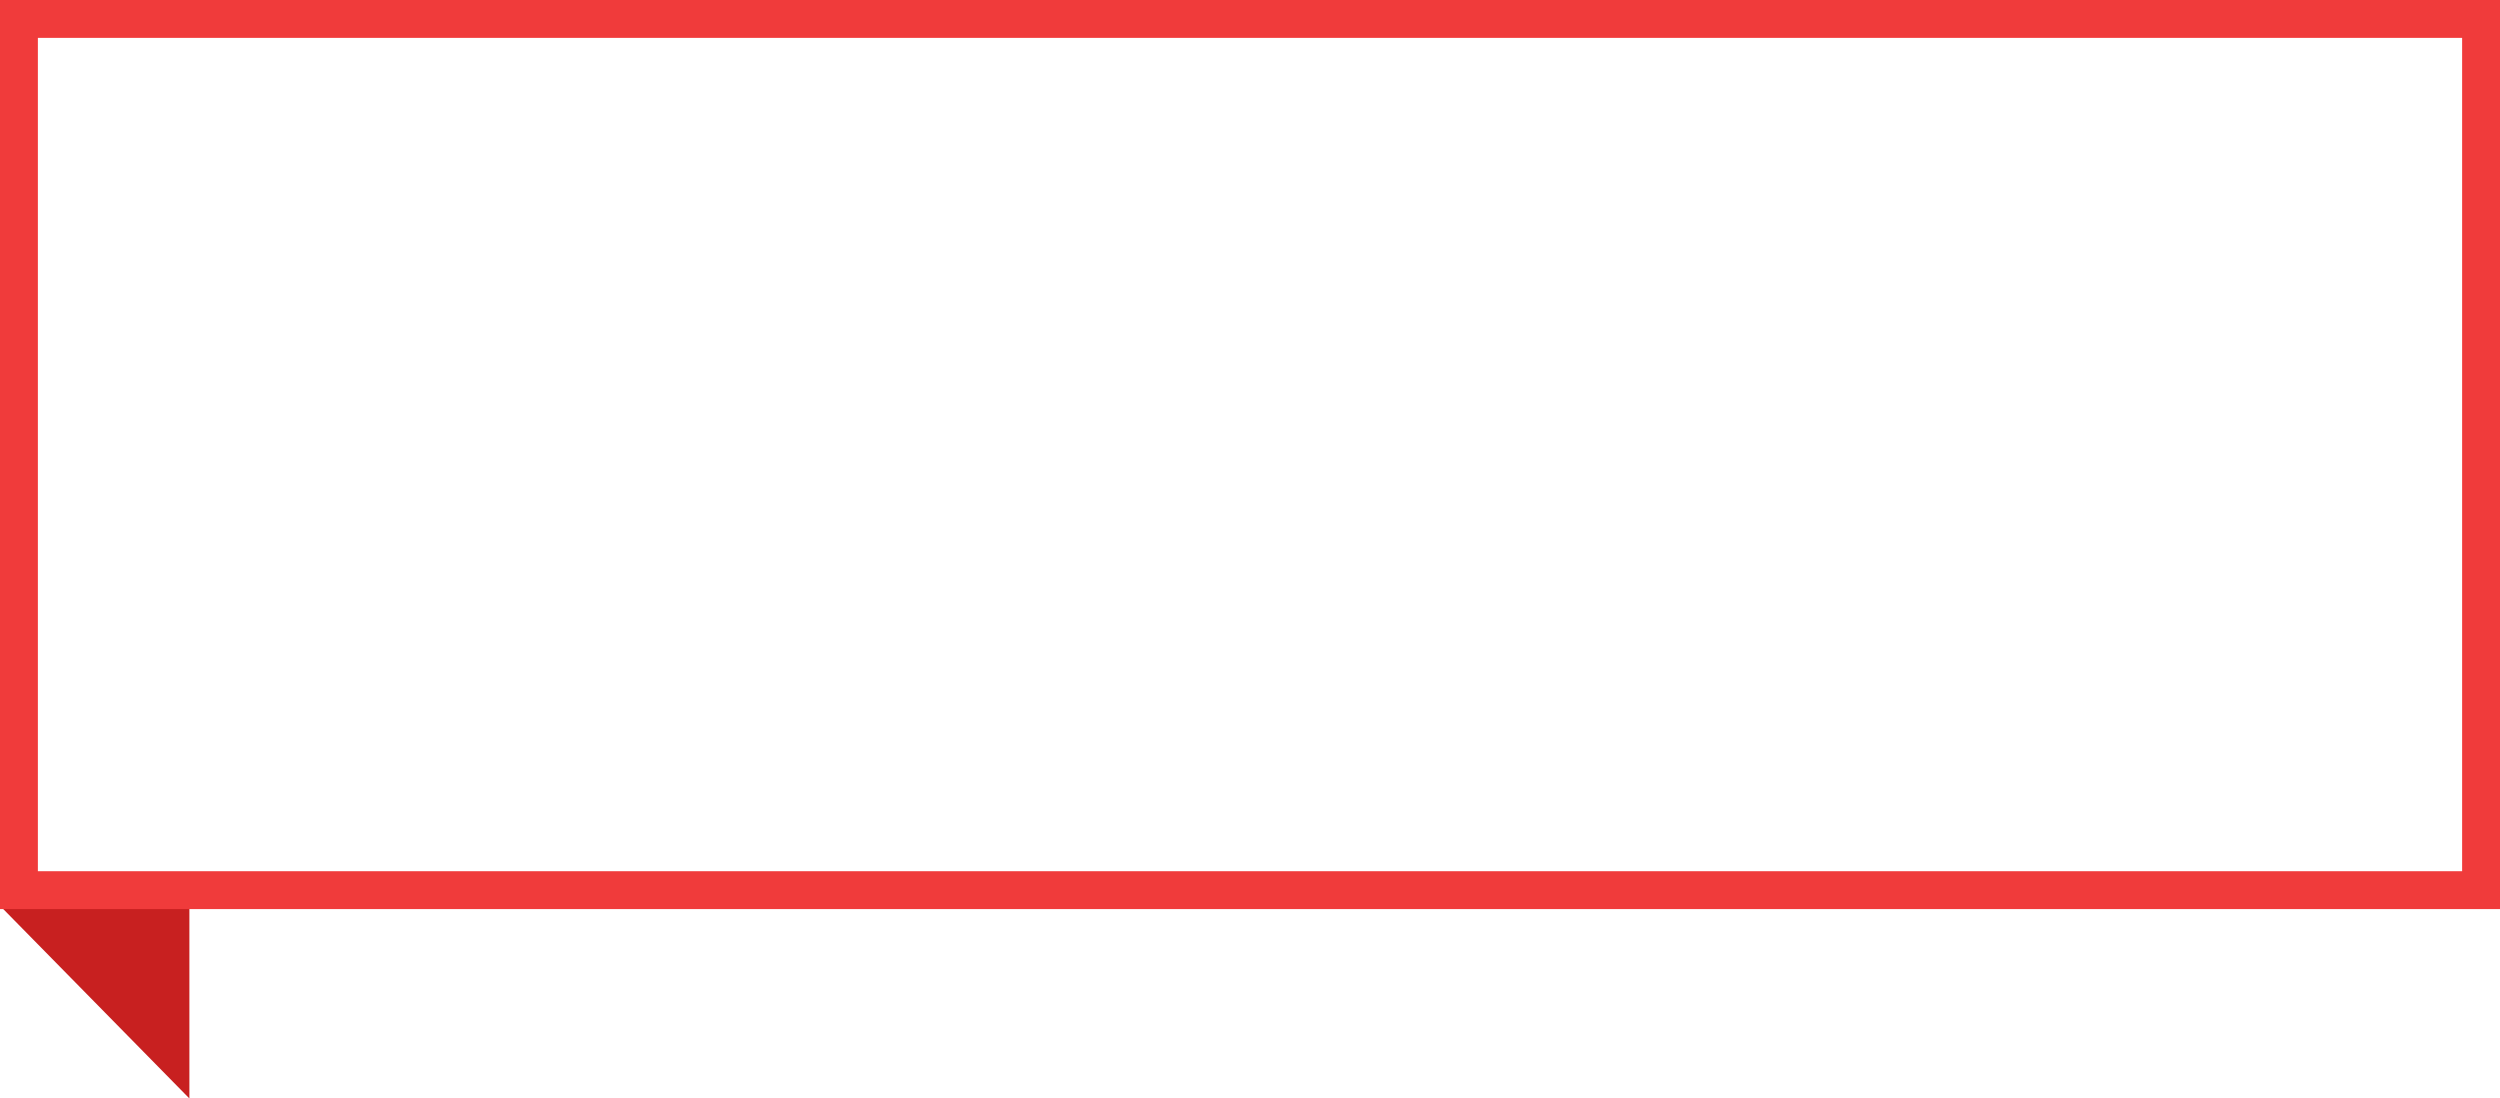 <svg width="66" height="29" viewBox="0 0 66 29" fill="none" xmlns="http://www.w3.org/2000/svg">
<path d="M5 29L7.62939e-05 23.912L5 23.912V29Z" fill="#C82020"/>
<rect x="0.5" y="0.5" width="65" height="23" stroke="#F03B3B"/>
</svg>
